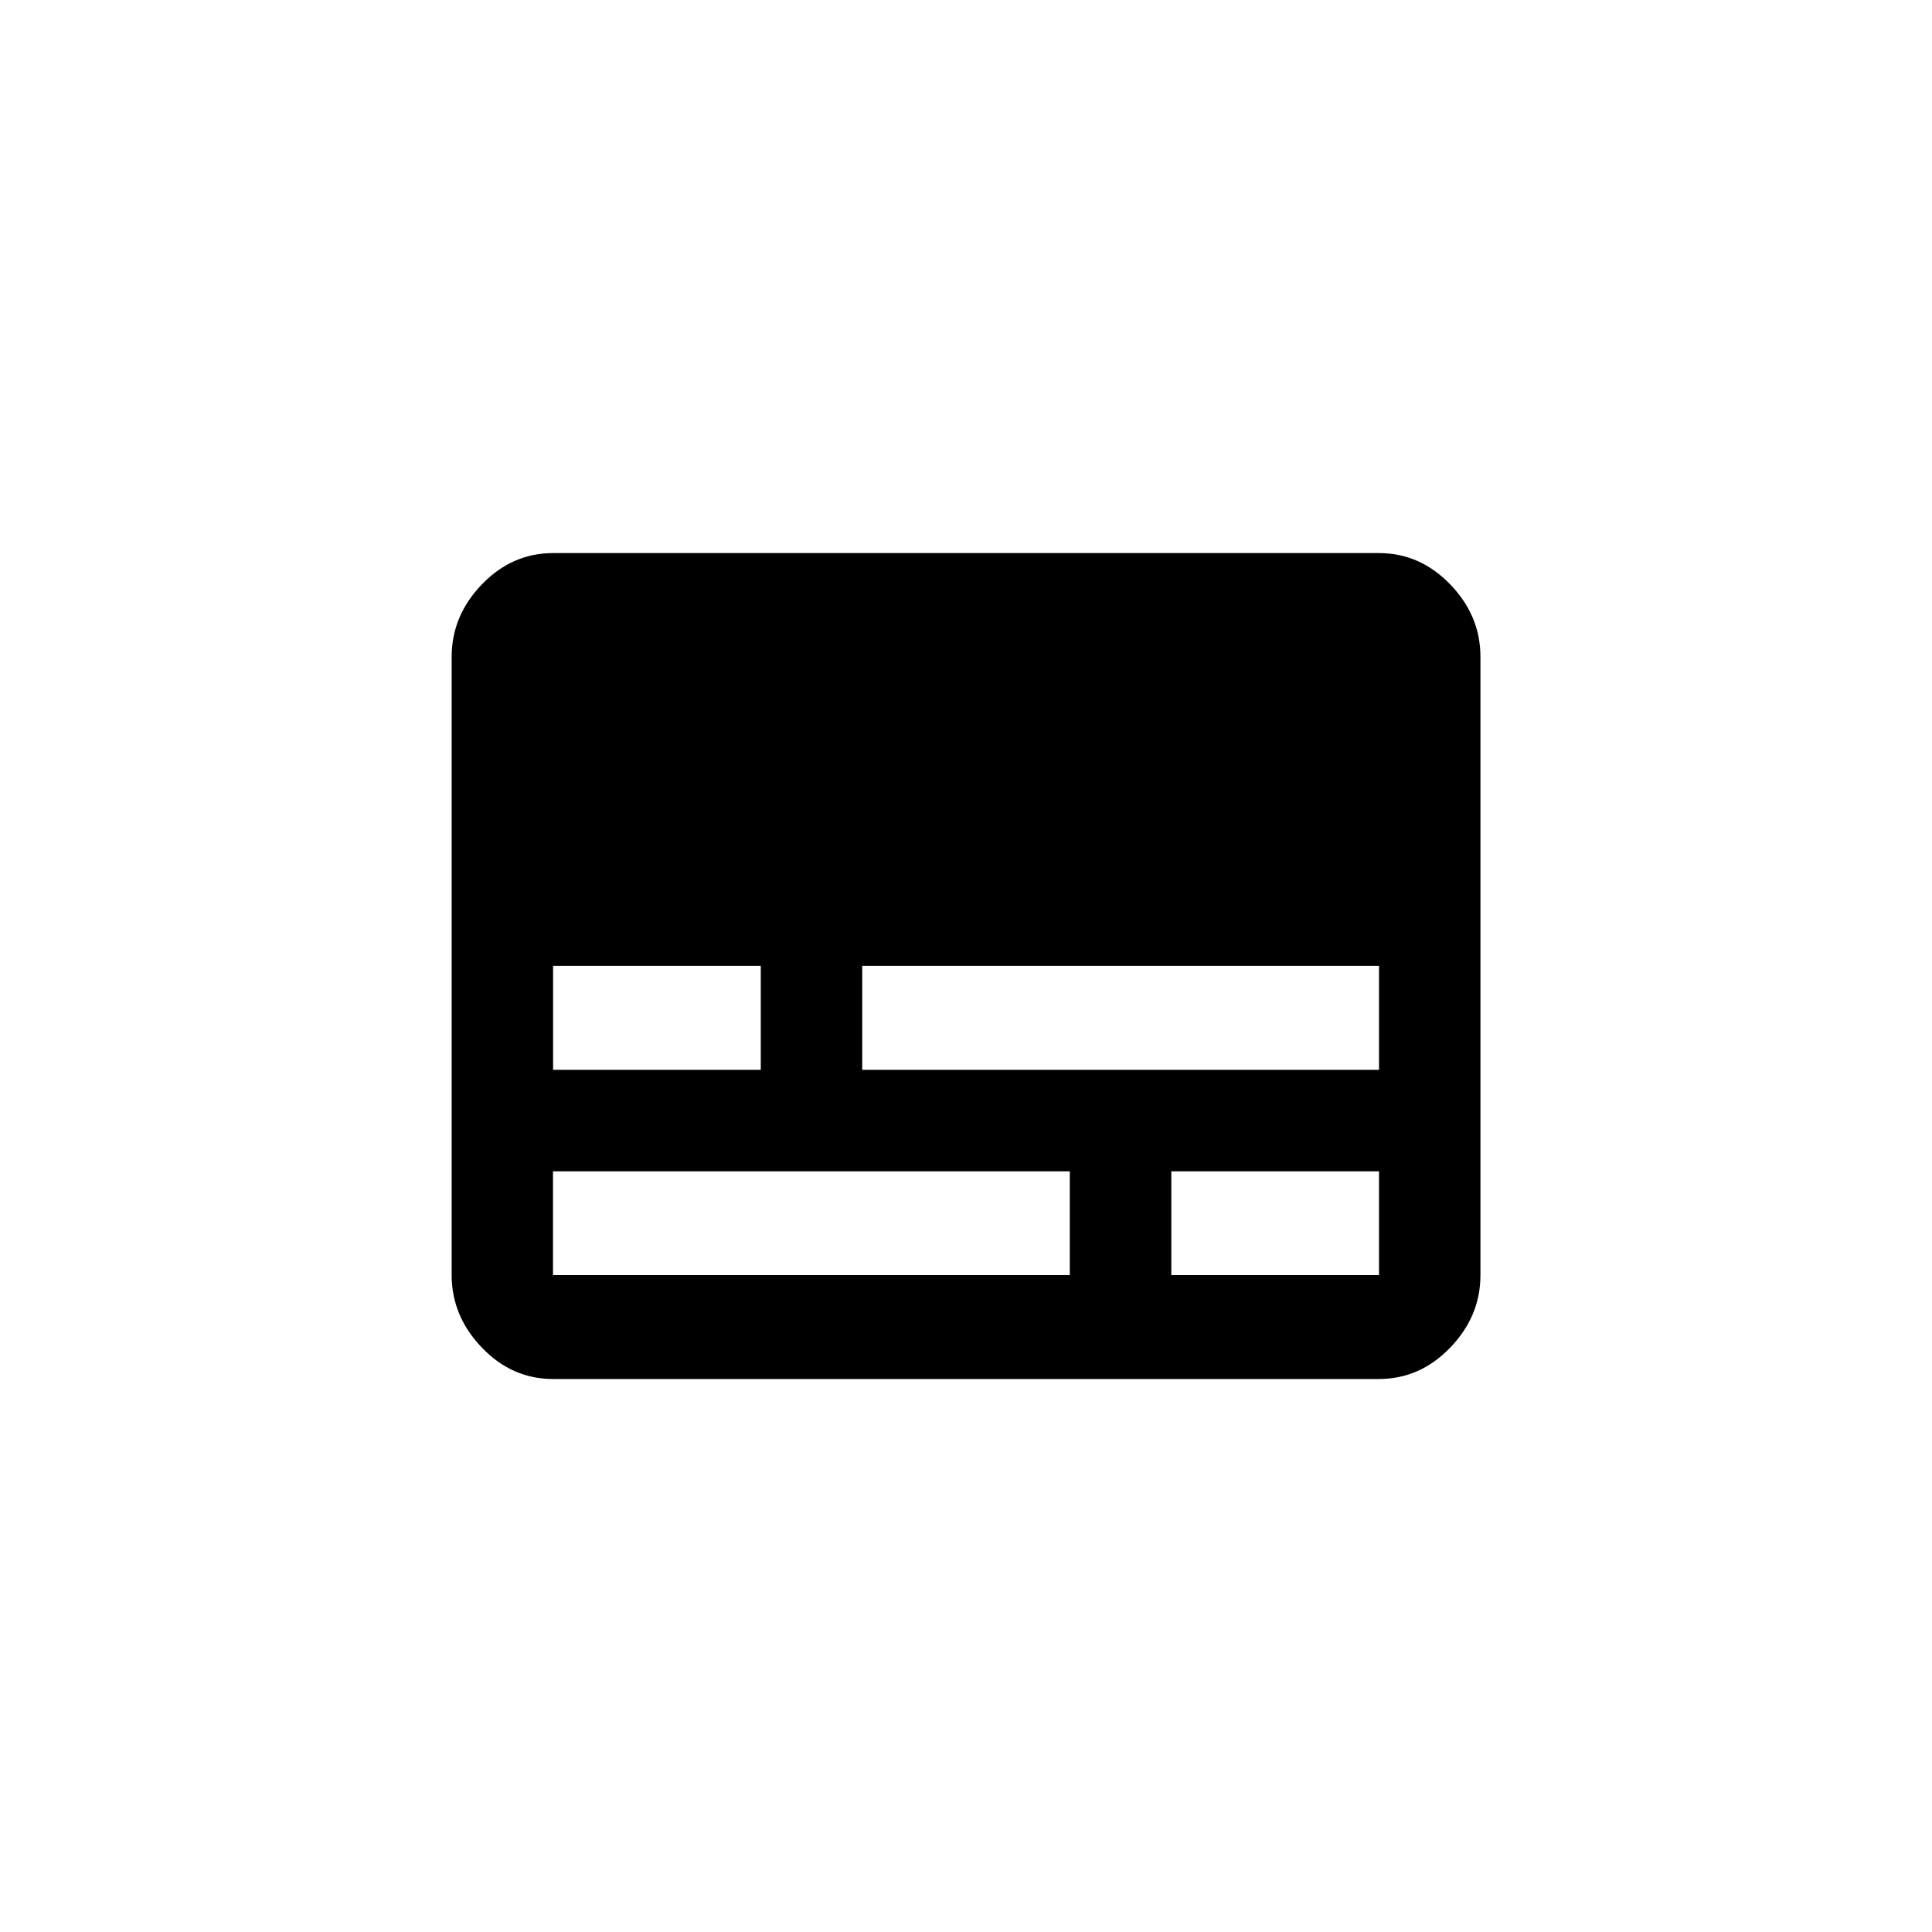 <!-- Generated by IcoMoon.io -->
<svg version="1.1" xmlns="http://www.w3.org/2000/svg" width="40" height="40" viewBox="0 0 40 40">
<title>mt-subtitles</title>
<path d="M28.551 22.149v-2.151h-10.7v2.151h10.7zM28.551 26.4v-2.149h-4.3v2.149h4.3zM22.149 26.4v-2.149h-10.7v2.149h10.7zM11.451 20v2.149h4.3v-2.151h-4.3zM28.551 11.451q0.849 0 1.475 0.649t0.625 1.5v12.8q0 0.851-0.625 1.5t-1.475 0.651h-17.1q-0.851 0-1.475-0.651t-0.625-1.5v-12.8q0-0.851 0.625-1.5t1.475-0.649h17.1z"></path>
</svg>
